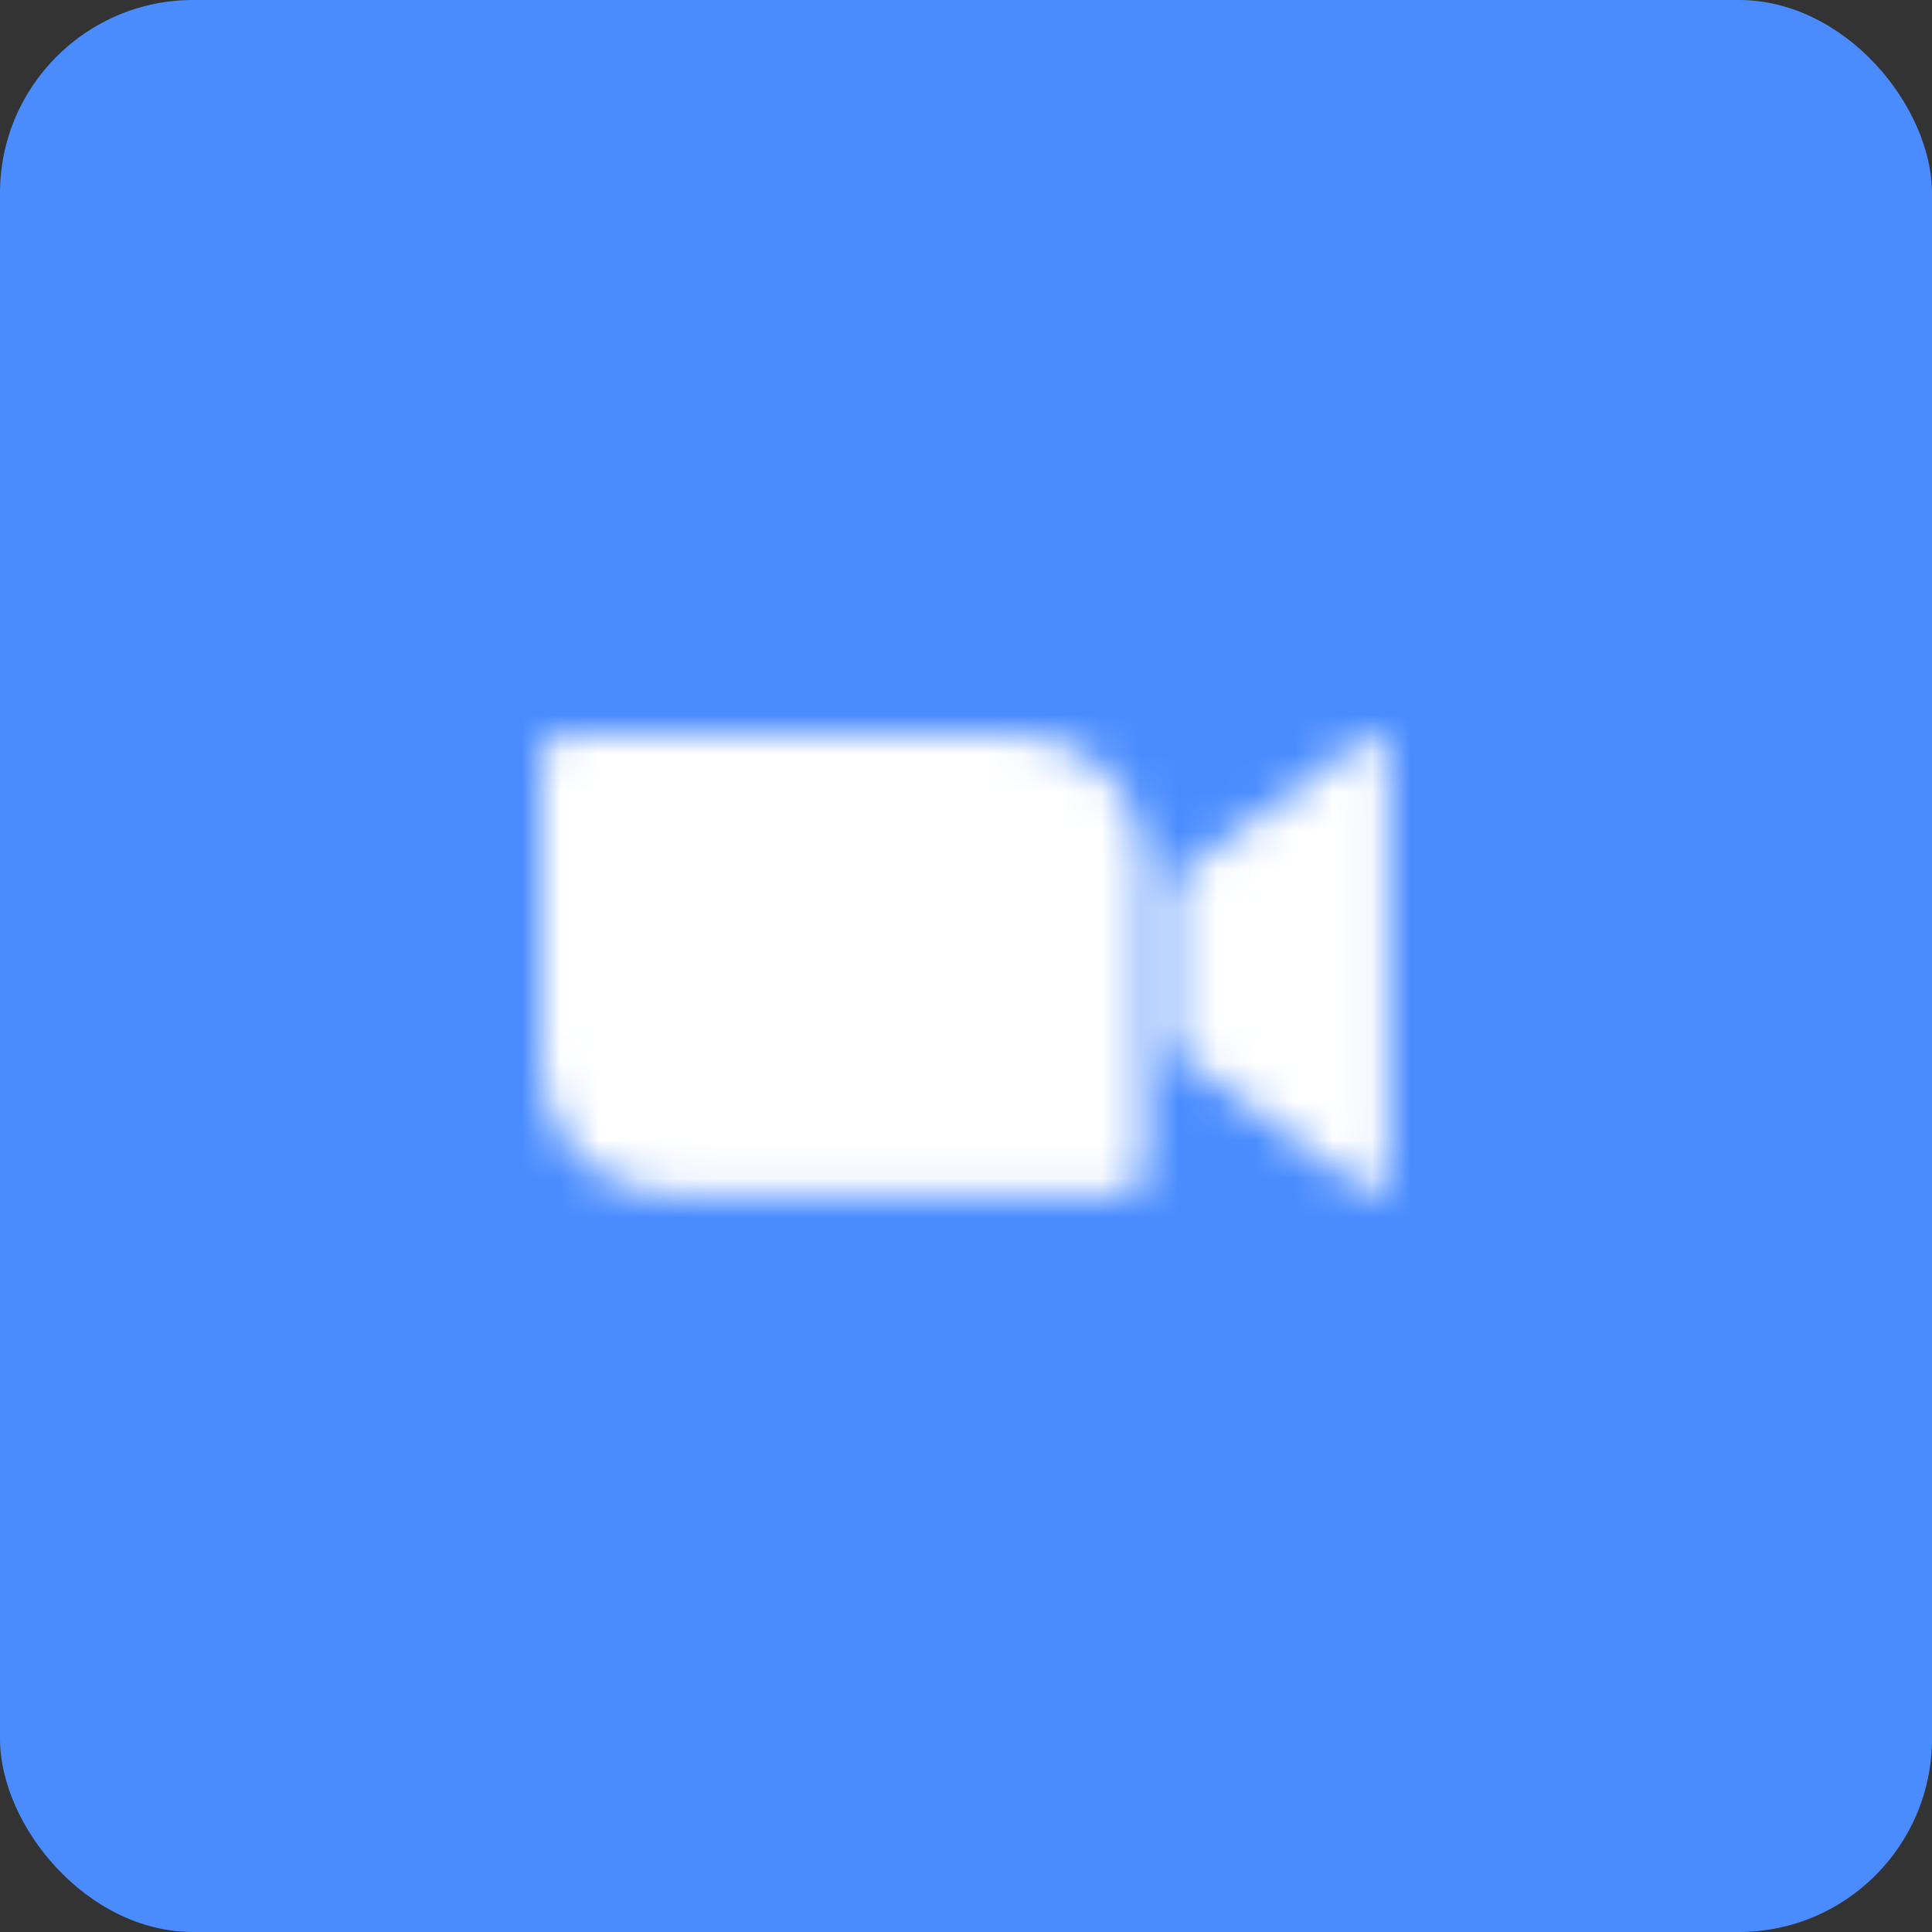 <svg height="50" viewBox="0 0 50 50" width="50" xmlns="http://www.w3.org/2000/svg" xmlns:xlink="http://www.w3.org/1999/xlink"><rect x="0" y="0" width="50" height="50" fill="#333333" stroke="none"/><mask id="a" fill="#fff"><path d="m0 .6v8.033c.007 1.816 1.491 3.278 3.3 3.271h11.709c.333 0 .601-.268.601-.593v-8.033c-.007-1.816-1.491-3.278-3.3-3.271h-11.709c-.333 0-.601.268-.601.593zm16.355 3.134 4.834-3.532c.42-.347.745-.261.745.369v10.768c0 .716-.398.63-.745.369l-4.834-3.524z" fill="#fff" fill-rule="evenodd"/></mask><g fill="none" fill-rule="evenodd"><rect fill="#4a8cff" fill-rule="nonzero" height="50" rx="5" width="50"/><path d="m-.926 12.83h23.787v-13.75h-23.787z" fill="#fff" mask="url(#a)" transform="translate(14 19)"/></g></svg>